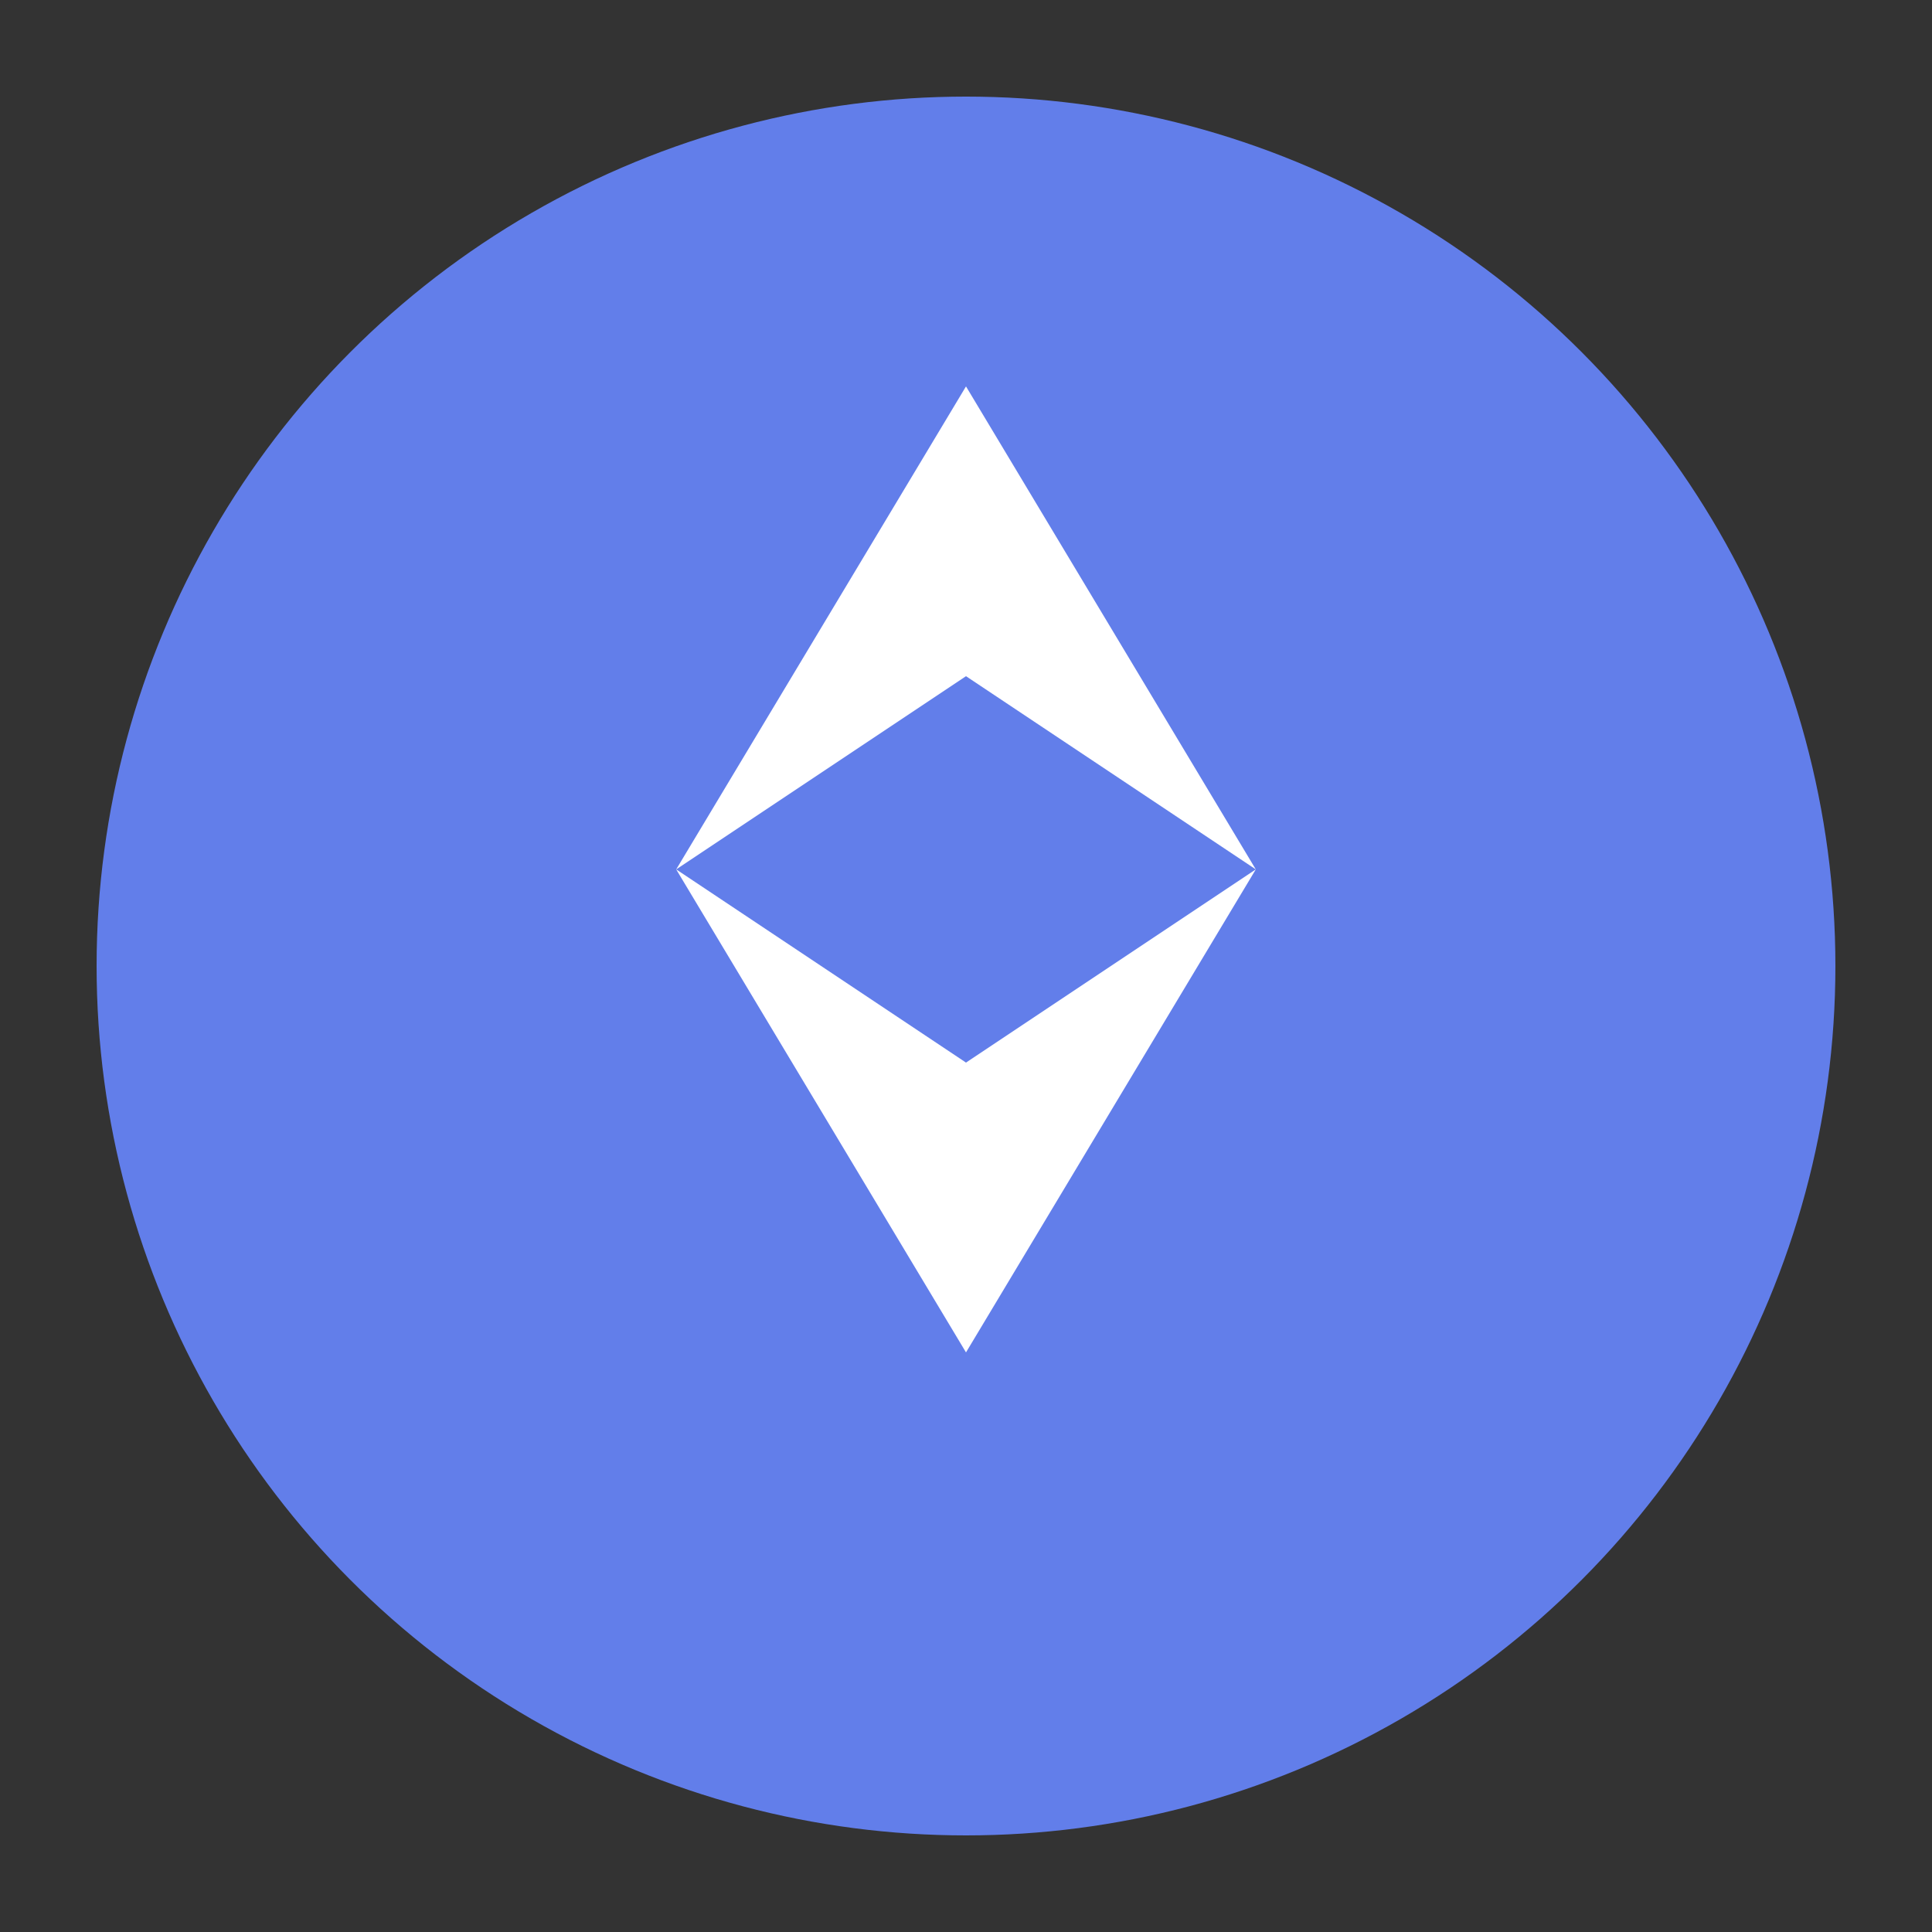 
<svg xmlns="http://www.w3.org/2000/svg" width="40" height="40" viewBox="0 0 40 40" fill="none">
  <rect x="0" y="0" width="40" height="40" fill="#333333" stroke="none"/>
  <circle cx="20" cy="20" r="18" fill="#627EEA"/>
  <g fill="white">
    <path d="M20 8l-6 10 6-4 6 4-6-10z"/>
    <path d="M20 22l-6-4 6 10 6-10-6 4z"/>
  </g>
</svg>
